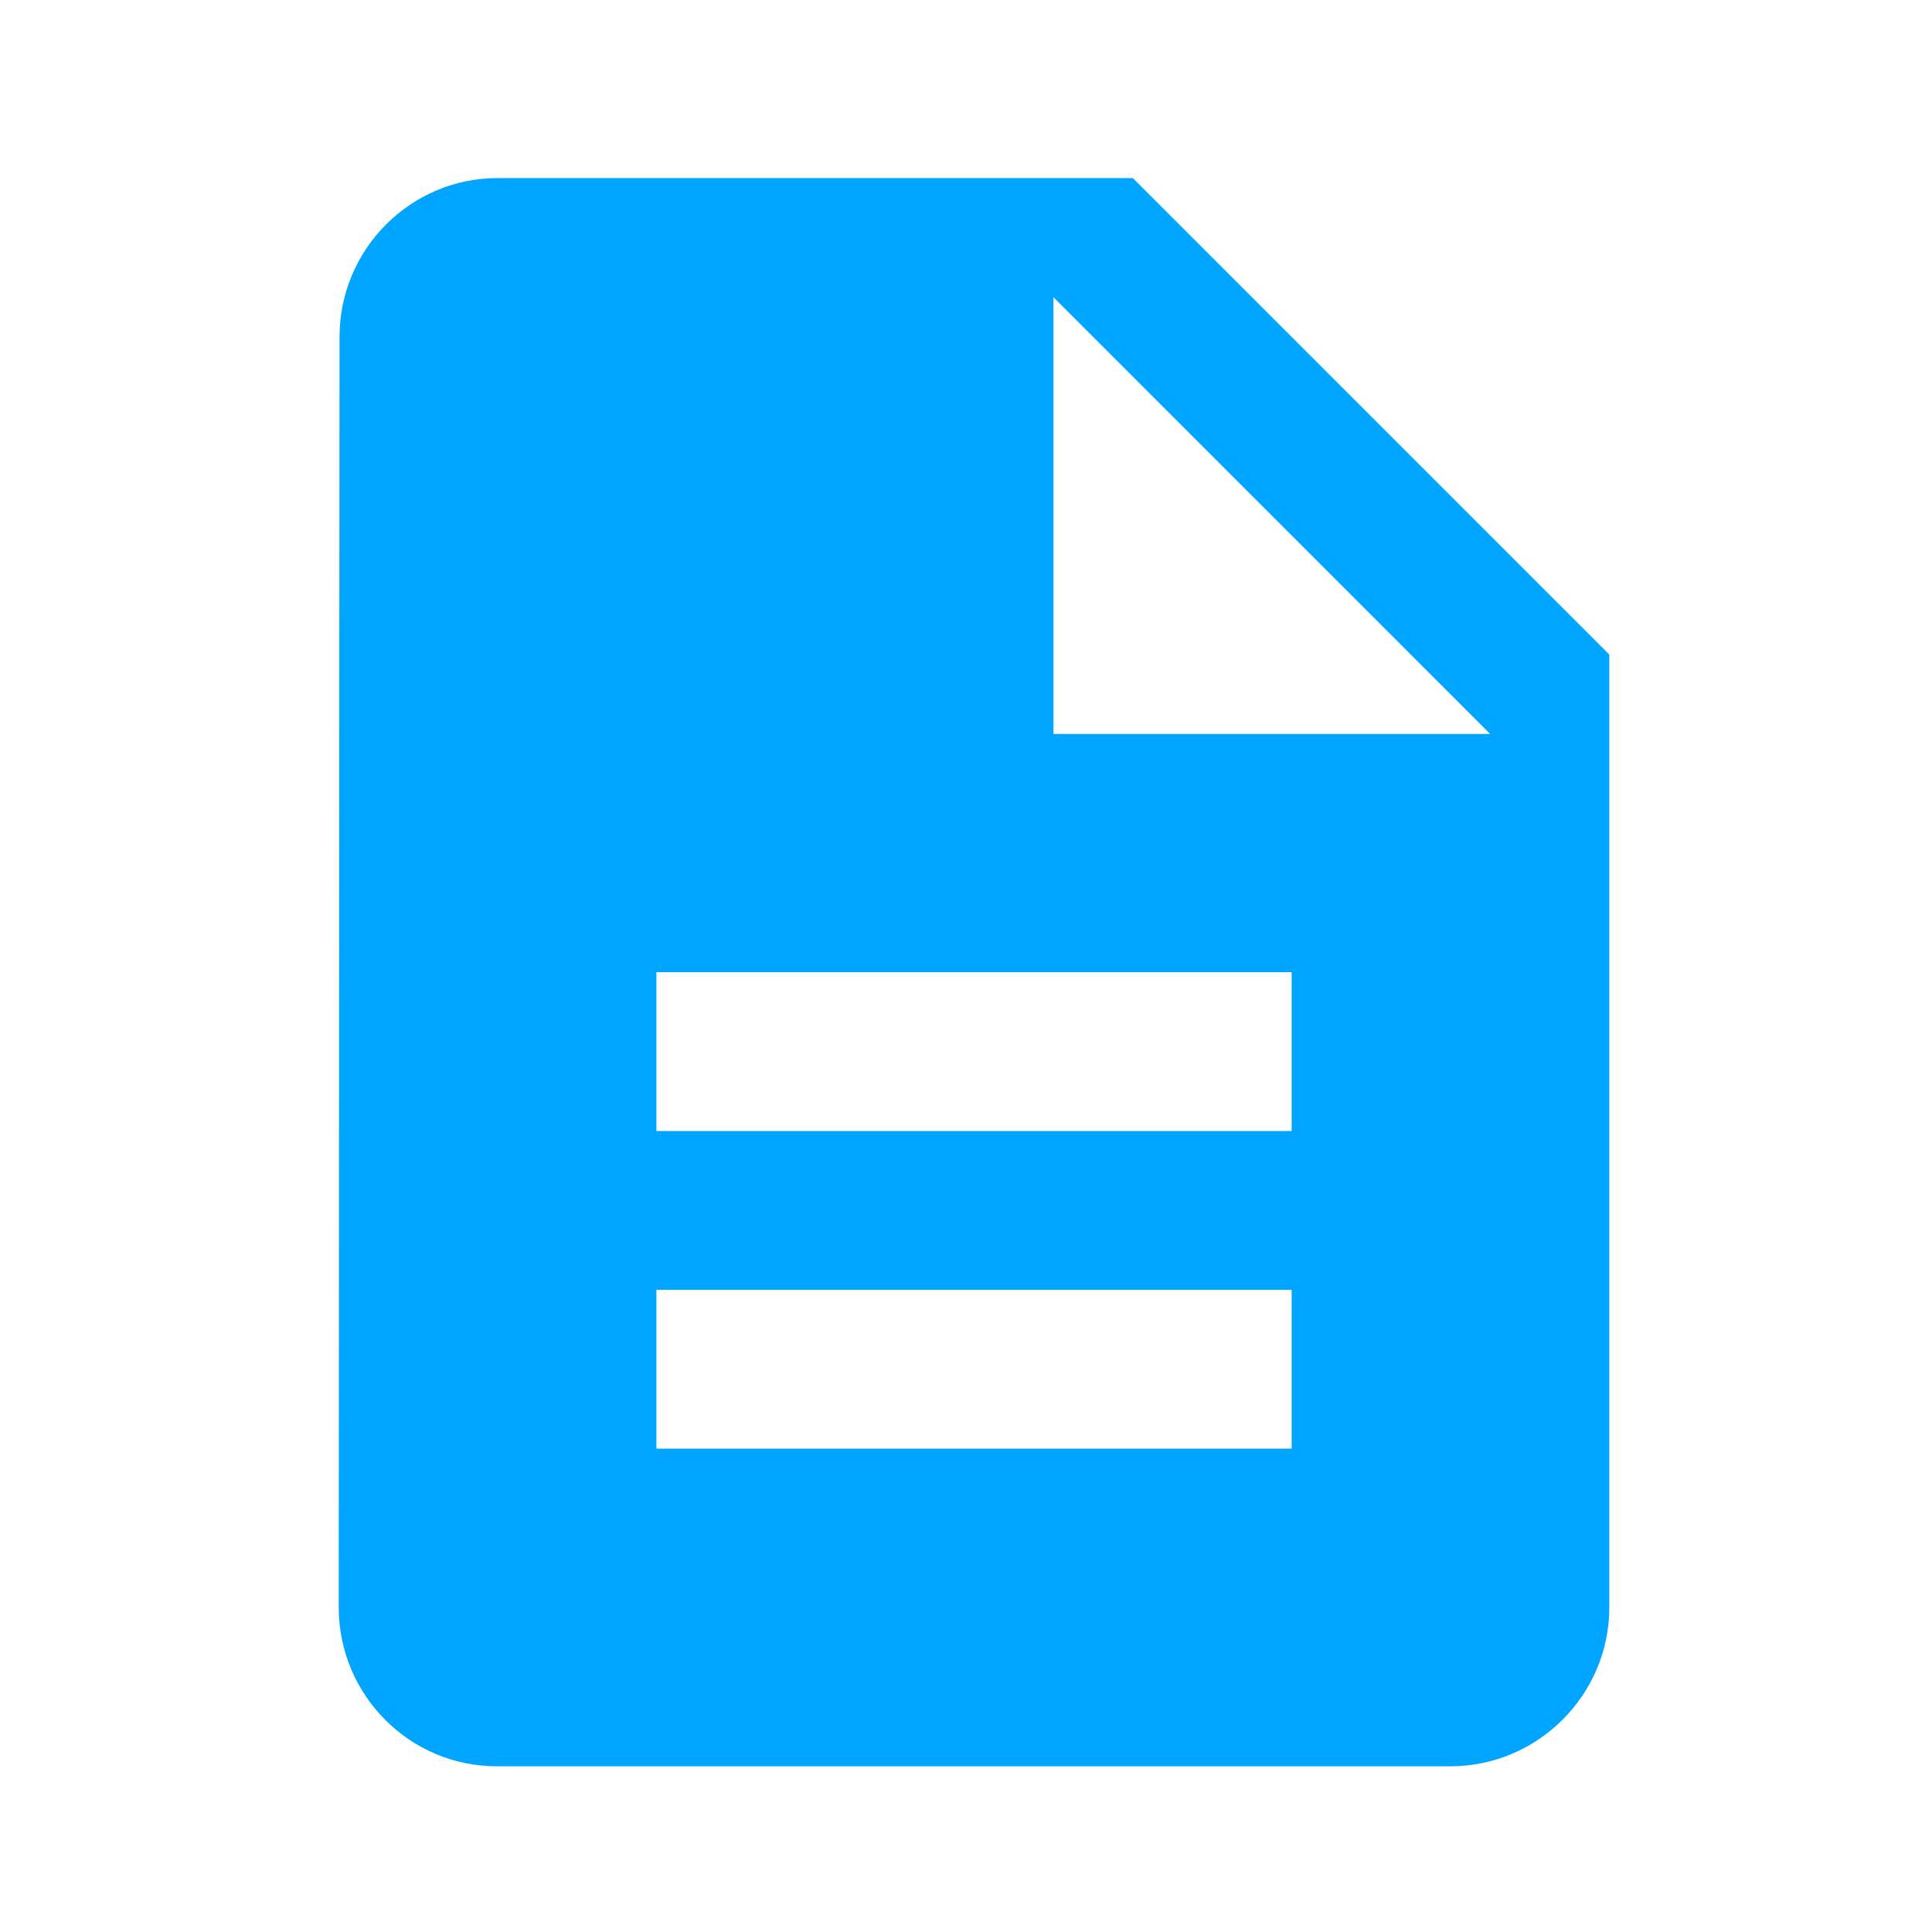<svg width="61" height="61" viewBox="0 0 61 61" fill="none" xmlns="http://www.w3.org/2000/svg">
<path fill-rule="evenodd" clip-rule="evenodd" d="M15.71 5.623H35.768L50.811 20.666V50.754C50.811 53.511 48.555 55.768 45.797 55.768H15.685C12.927 55.768 10.695 53.511 10.695 50.754L10.72 10.637C10.72 7.88 12.952 5.623 15.71 5.623ZM20.724 45.739H40.782V40.724H20.724V45.739ZM40.782 35.71H20.724V30.696H40.782V35.71ZM33.261 9.384V23.174H47.05L33.261 9.384Z" fill="#00A5FF"/>
</svg>
